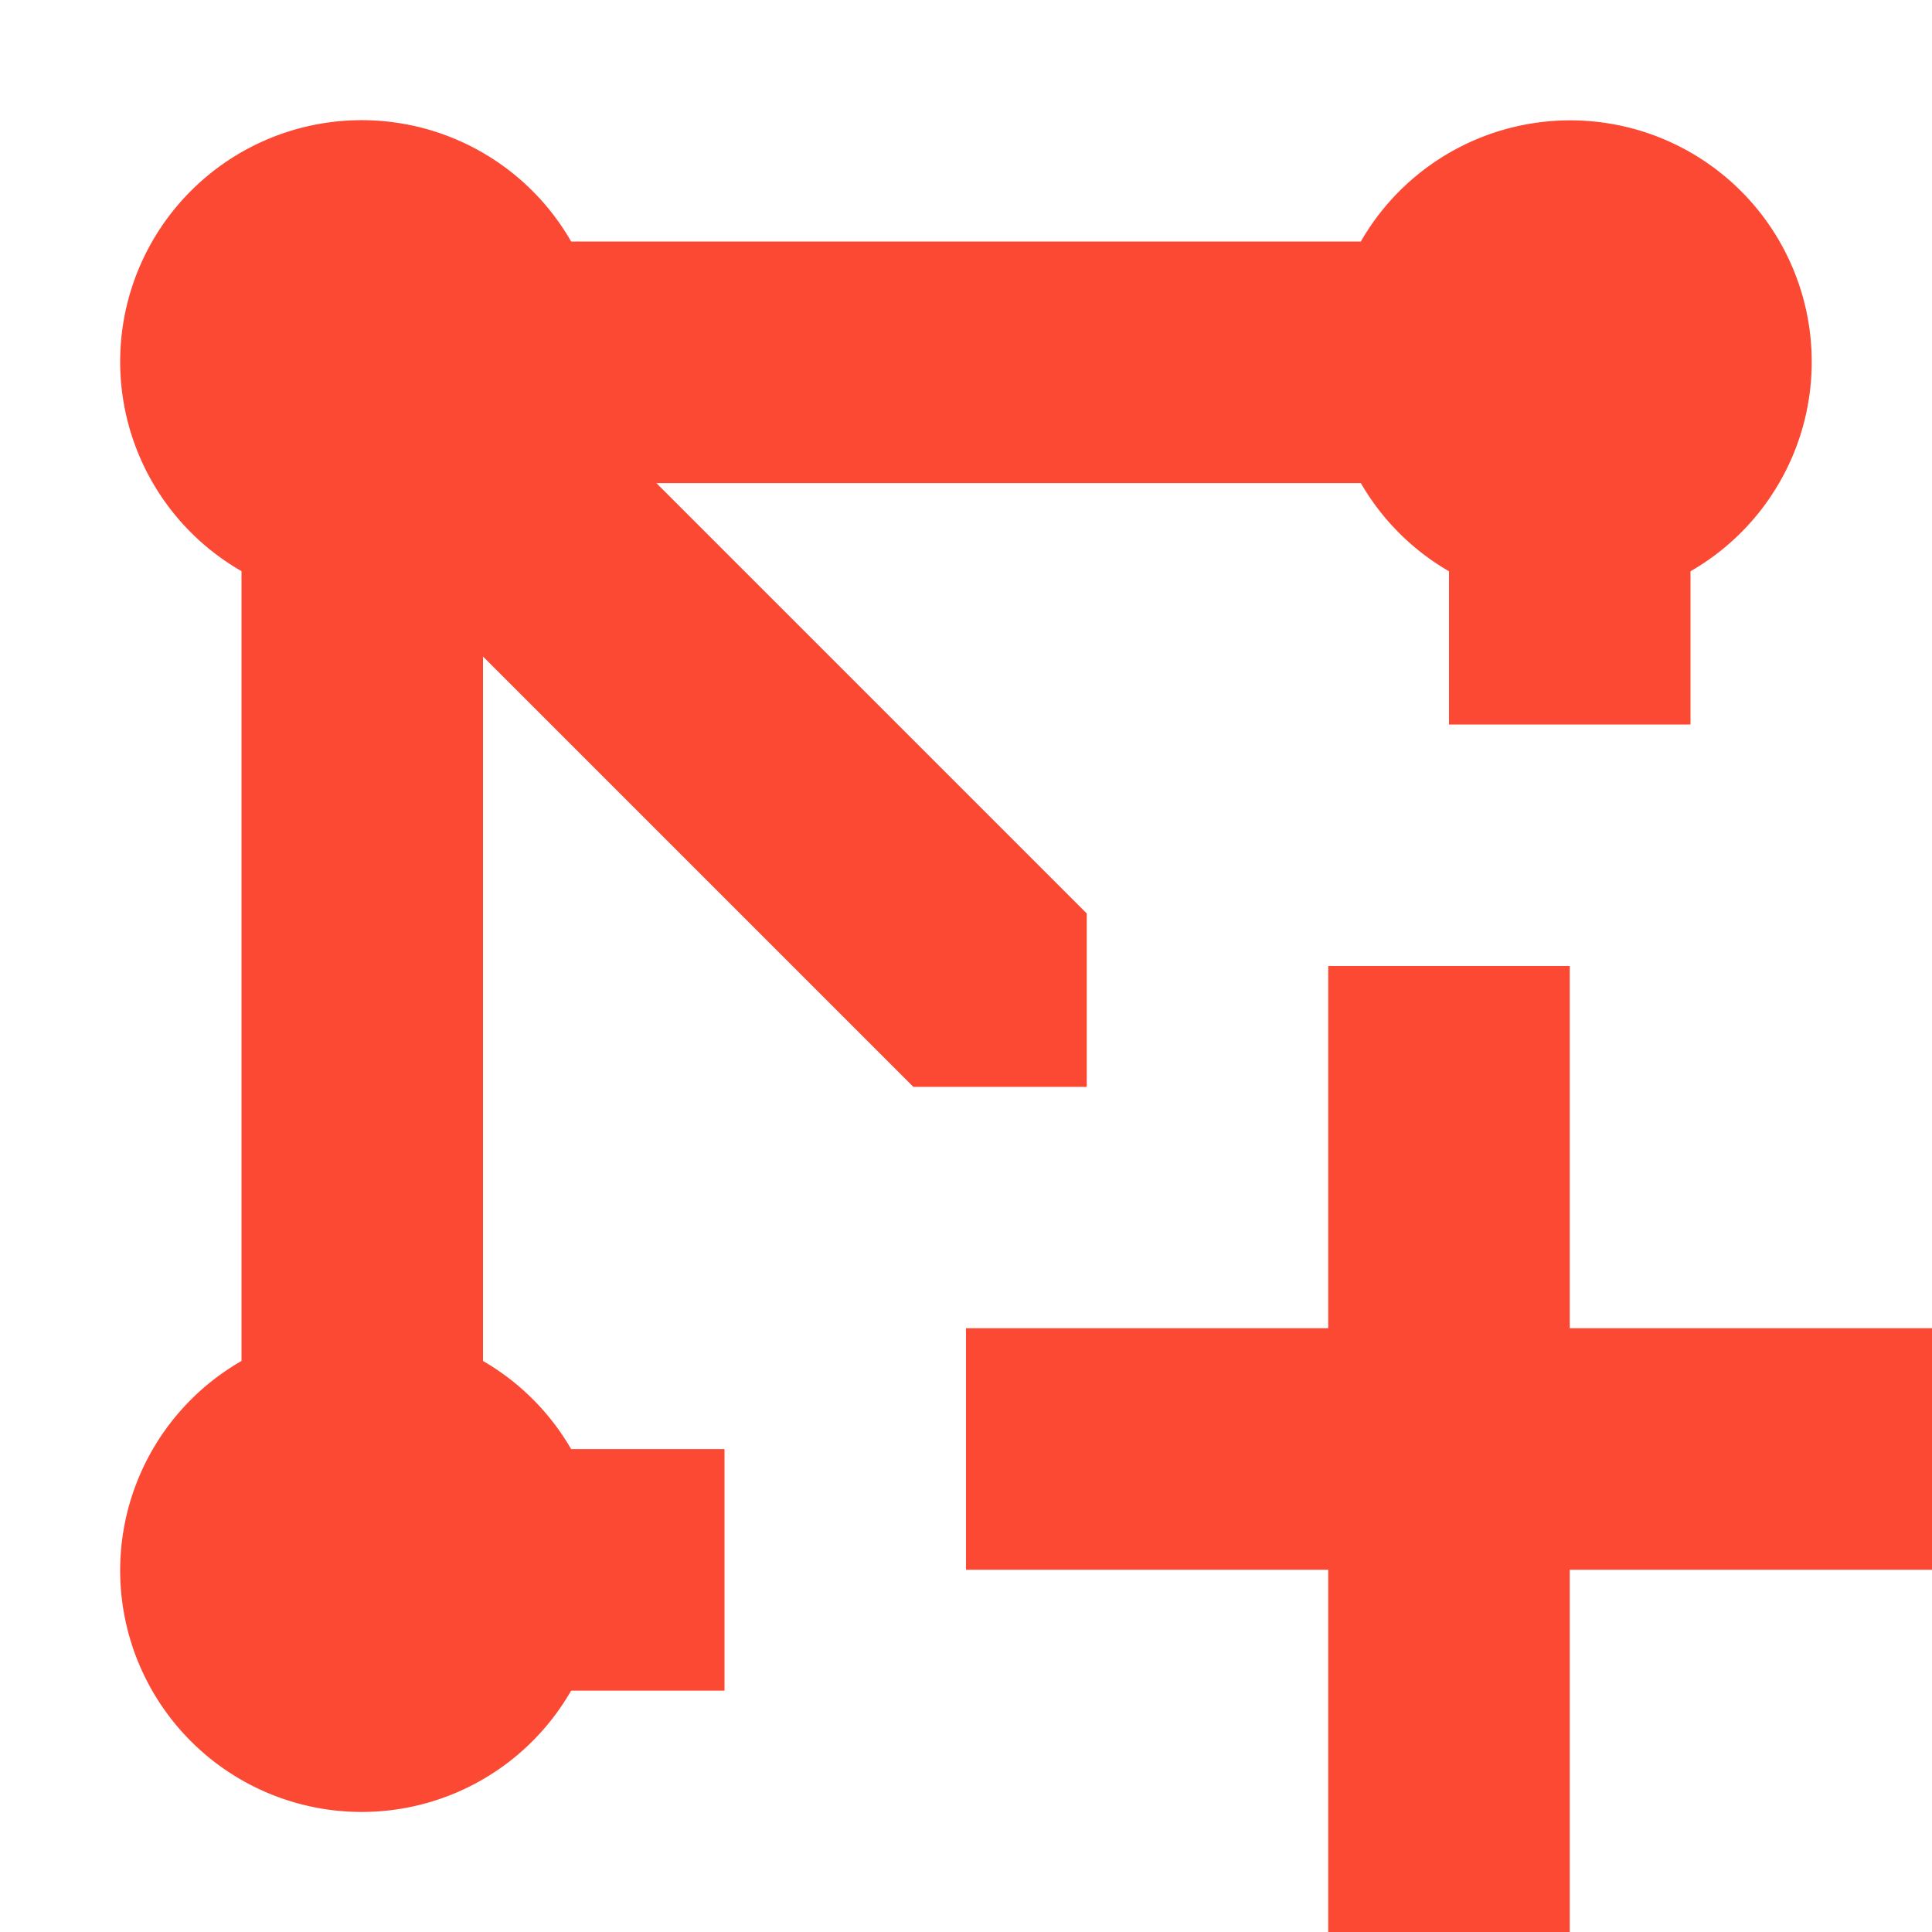 <svg height="16" viewBox="0 0 16 16" width="16" xmlns="http://www.w3.org/2000/svg"><path d="M4.73 2A2 2 0 1 0 2 4.73v6.541a2 2 0 1 0 2.73 2.73H6v-2H4.73a2 2 0 0 0-.73-.73V5.437l3.564 3.564H9V7.565L5.436 4.001h5.834a2 2 0 0 0 .73.73V6h2V4.731A2 2 0 1 0 11.27 2zM11 8v3H8v2h3v3h2v-3h3v-2h-3V8z" fill="#fb4934"/></svg>
